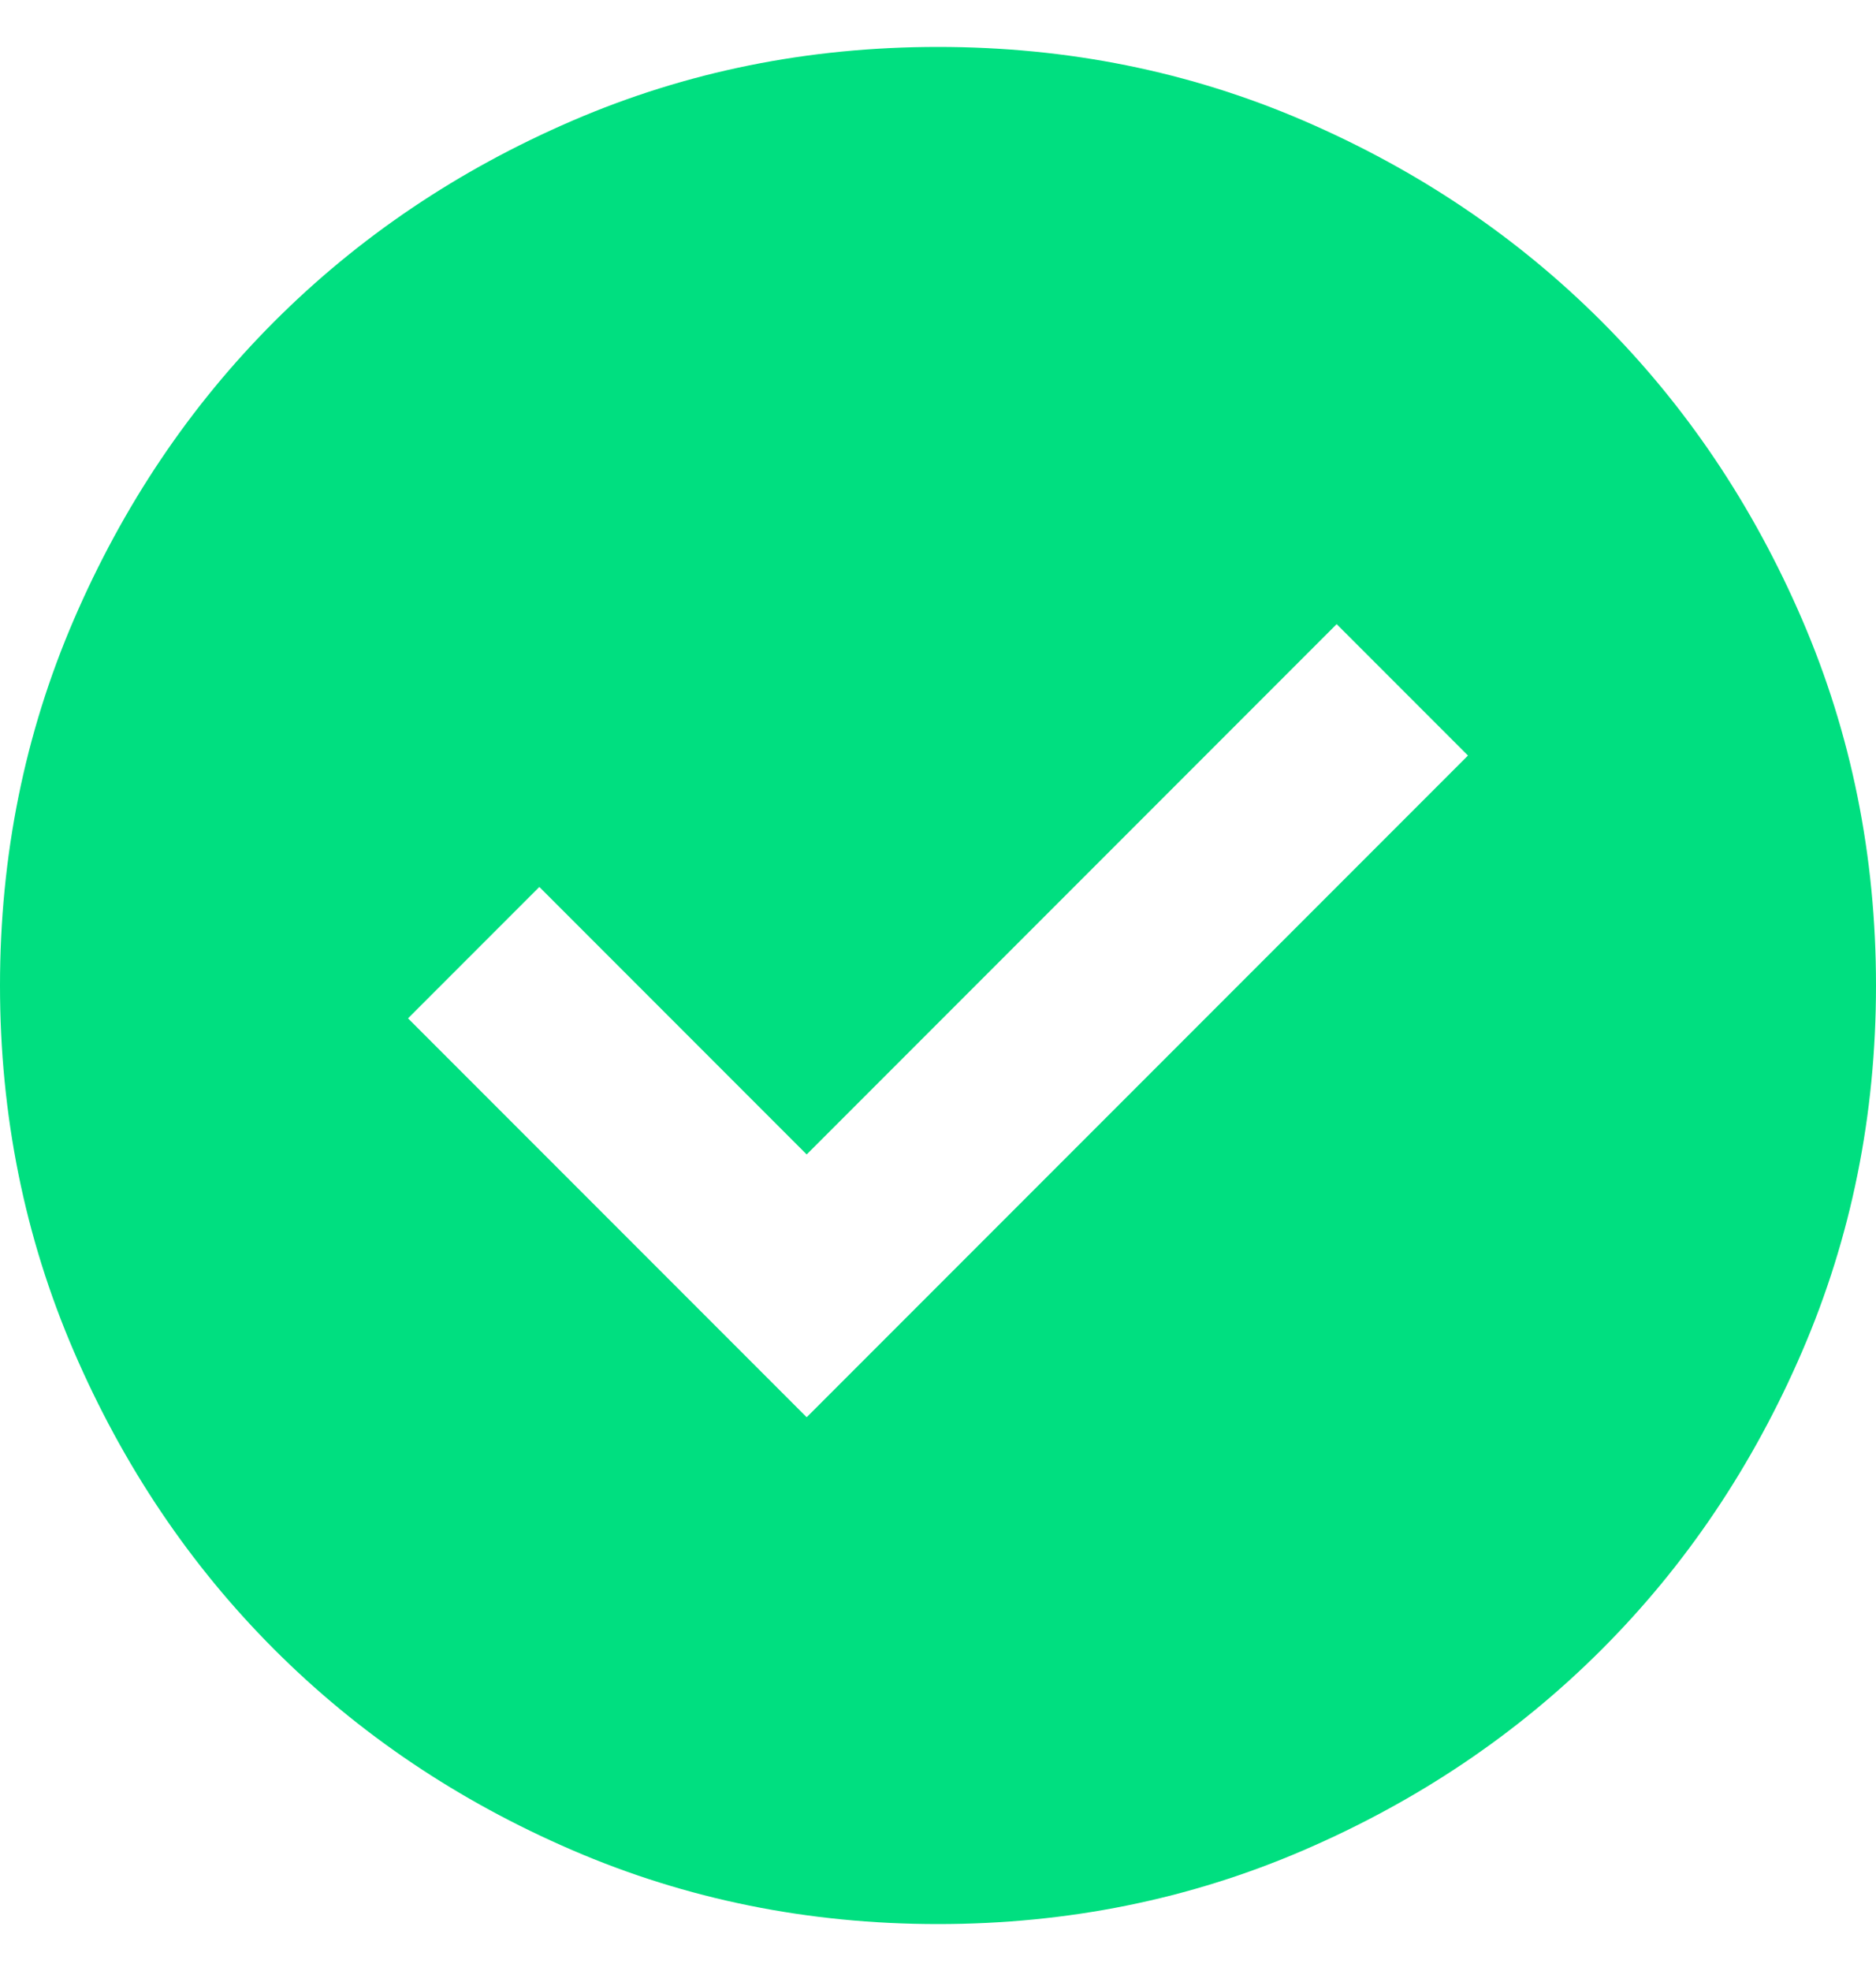 <svg width="20" height="21" viewBox="0 0 20 21" fill="none" xmlns="http://www.w3.org/2000/svg">
<path d="M8.6 15.1L15.65 8.05L14.25 6.65L8.6 12.3L5.75 9.45L4.35 10.85L8.6 15.1ZM10 20.5C8.617 20.5 7.317 20.237 6.1 19.712C4.883 19.187 3.825 18.475 2.925 17.575C2.025 16.675 1.313 15.617 0.788 14.4C0.263 13.183 0 11.883 0 10.5C0 9.117 0.263 7.817 0.788 6.6C1.313 5.383 2.025 4.325 2.925 3.425C3.825 2.525 4.883 1.812 6.1 1.287C7.317 0.762 8.617 0.5 10 0.5C11.383 0.5 12.683 0.762 13.9 1.287C15.117 1.812 16.175 2.525 17.075 3.425C17.975 4.325 18.687 5.383 19.212 6.6C19.737 7.817 20 9.117 20 10.5C20 11.883 19.737 13.183 19.212 14.4C18.687 15.617 17.975 16.675 17.075 17.575C16.175 18.475 15.117 19.187 13.9 19.712C12.683 20.237 11.383 20.5 10 20.5Z" fill="#00DF80"/>
</svg>
